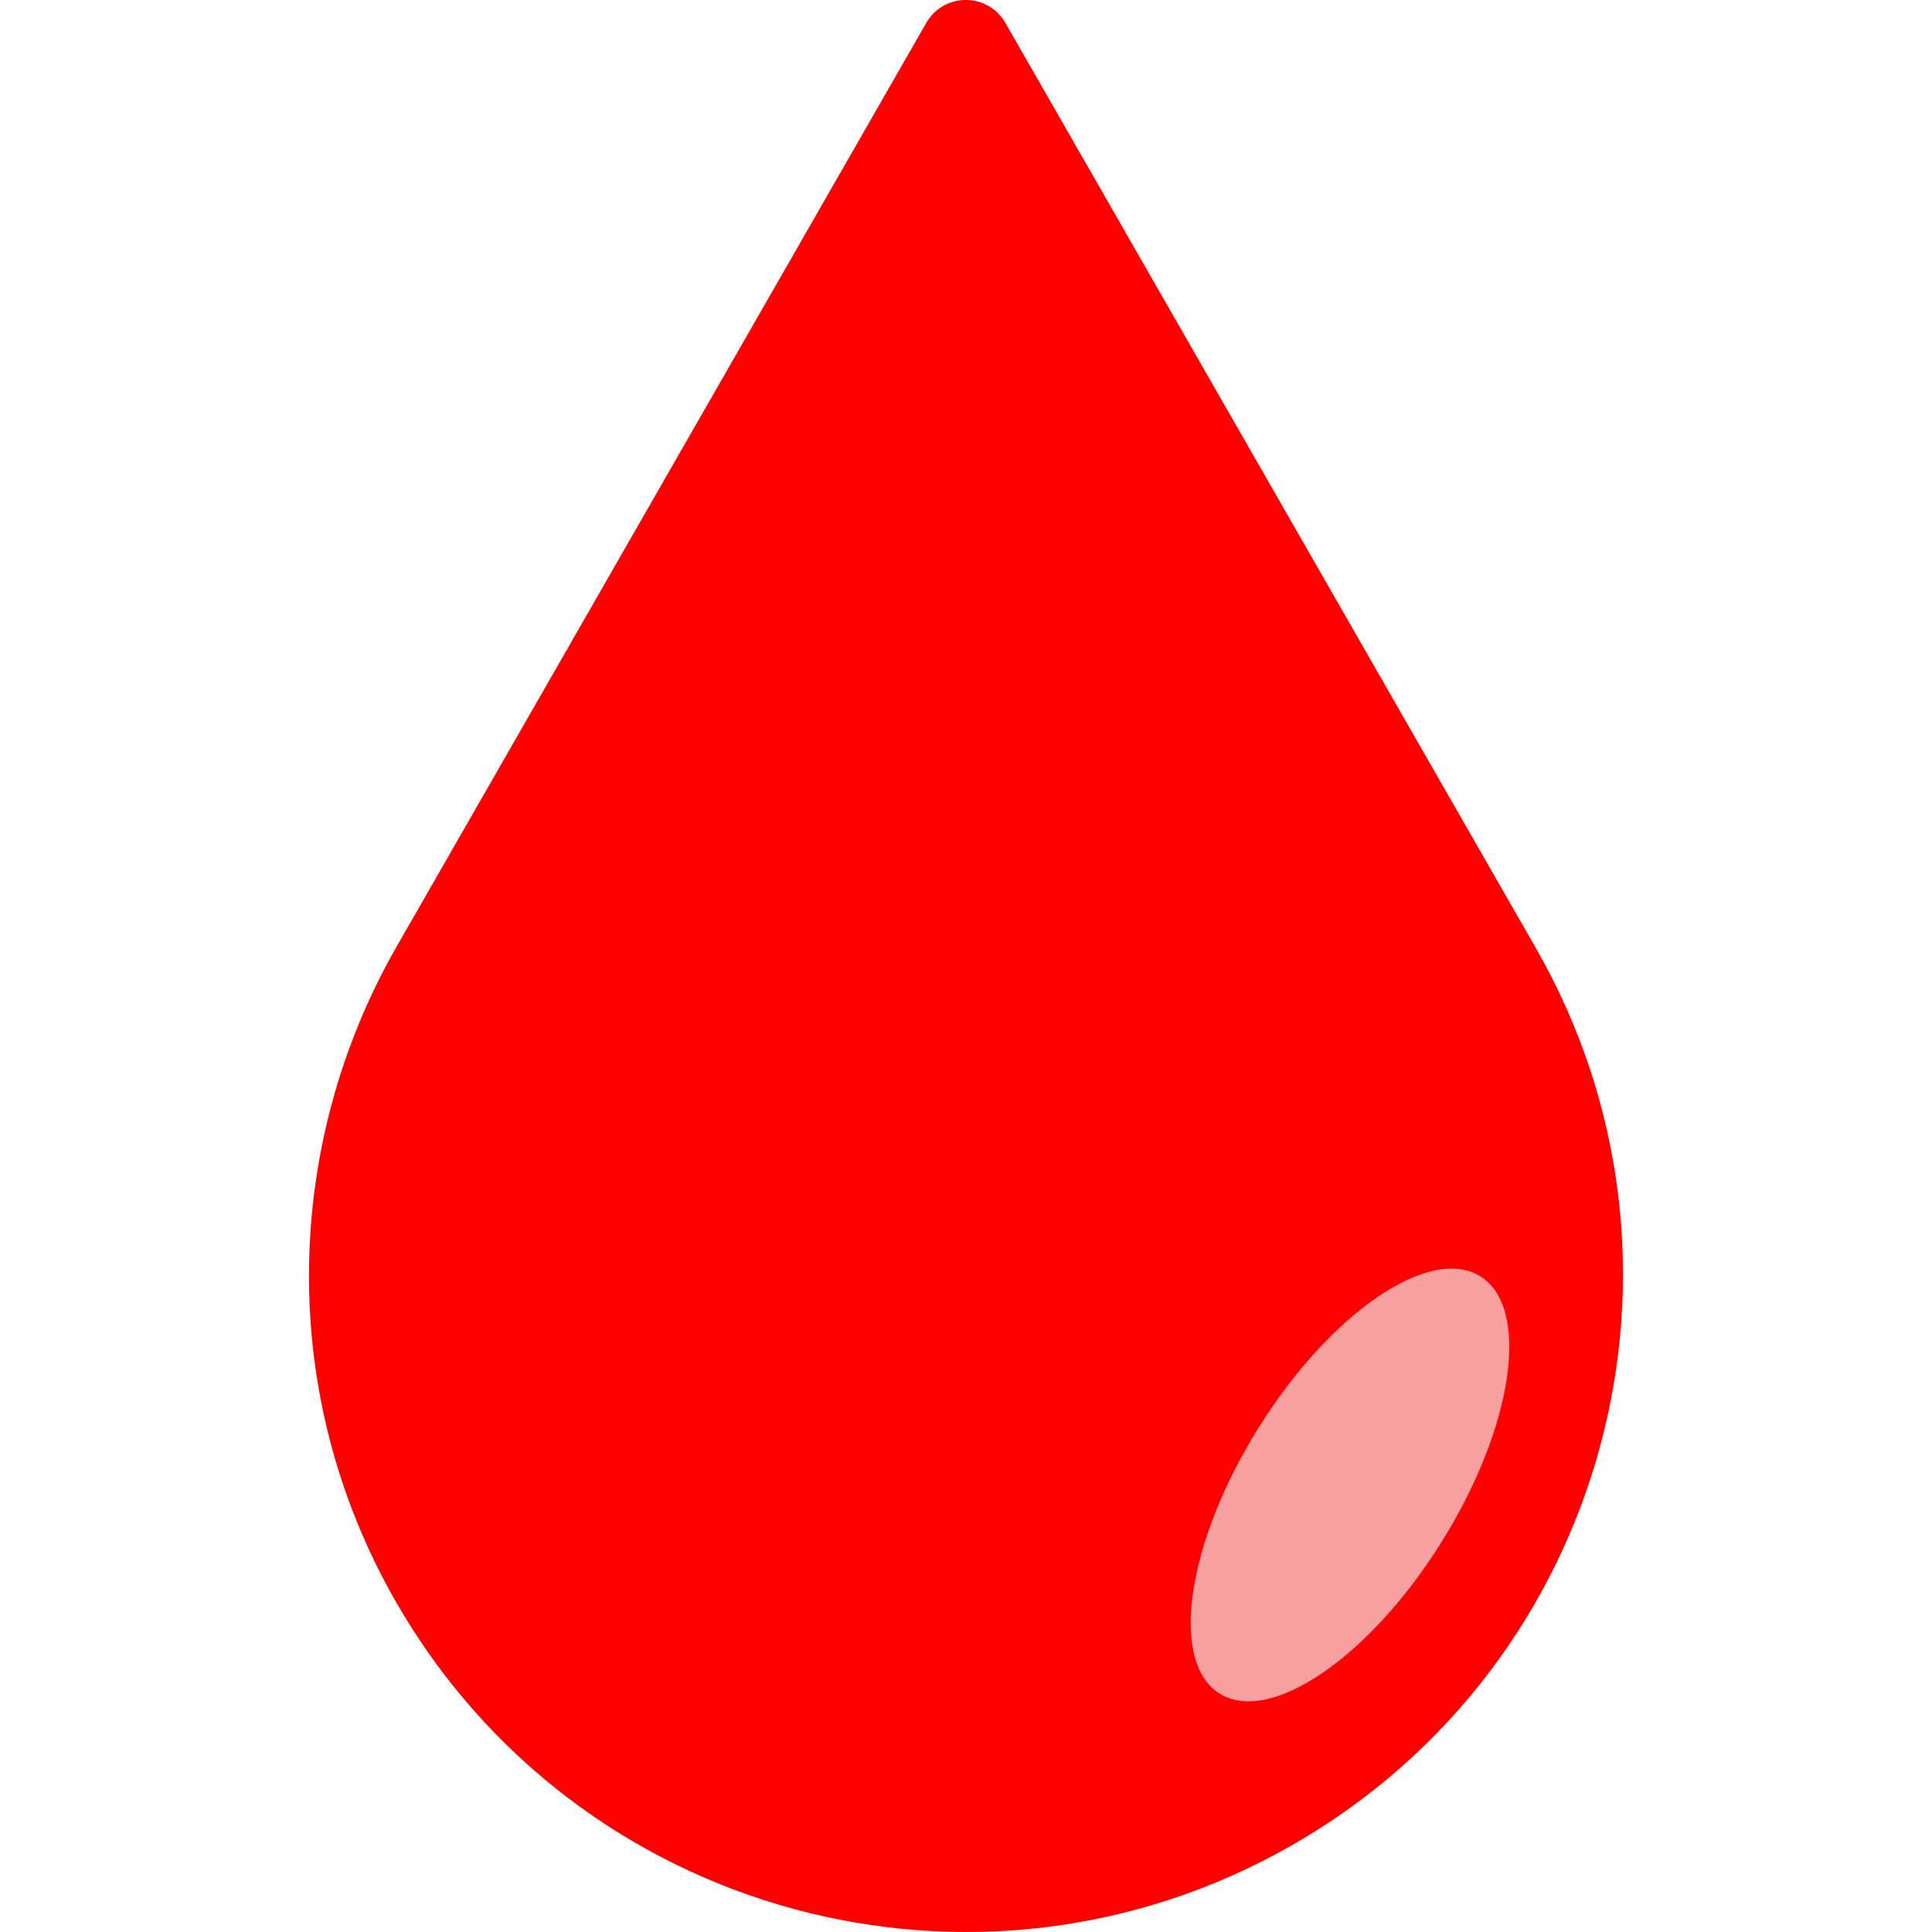 <?xml version="1.0" encoding="utf-8"?>
<!-- Generator: Adobe Illustrator 22.0.1, SVG Export Plug-In . SVG Version: 6.00 Build 0)  -->
<svg version="1.1" id="Capa_1" xmlns="http://www.w3.org/2000/svg" xmlns:xlink="http://www.w3.org/1999/xlink" x="0px" y="0px"
	 viewBox="0 0 847.372 847.372" style="enable-background:new 0 0 847.372 847.372;" xml:space="preserve">
<style type="text/css">
	.st0{fill:#FF0000;}
	.st1{fill:#F89F9F;}
</style>
<g>
	<path class="st0" d="M406.269,10.052l-232.65,405.741c-48.889,85.779-52.665,194.85,0,286.697
		c79.169,138.07,255.277,185.82,393.348,106.65c138.071-79.169,185.821-255.276,106.651-393.348L440.968,10.052
		C433.283-3.351,413.953-3.351,406.269,10.052z"/>
</g>
<ellipse transform="matrix(0.53 -0.848 0.848 0.53 -273.602 808.394)" class="st1" cx="592.03" cy="650.871" rx="107.903" ry="47.318"/>
</svg>
